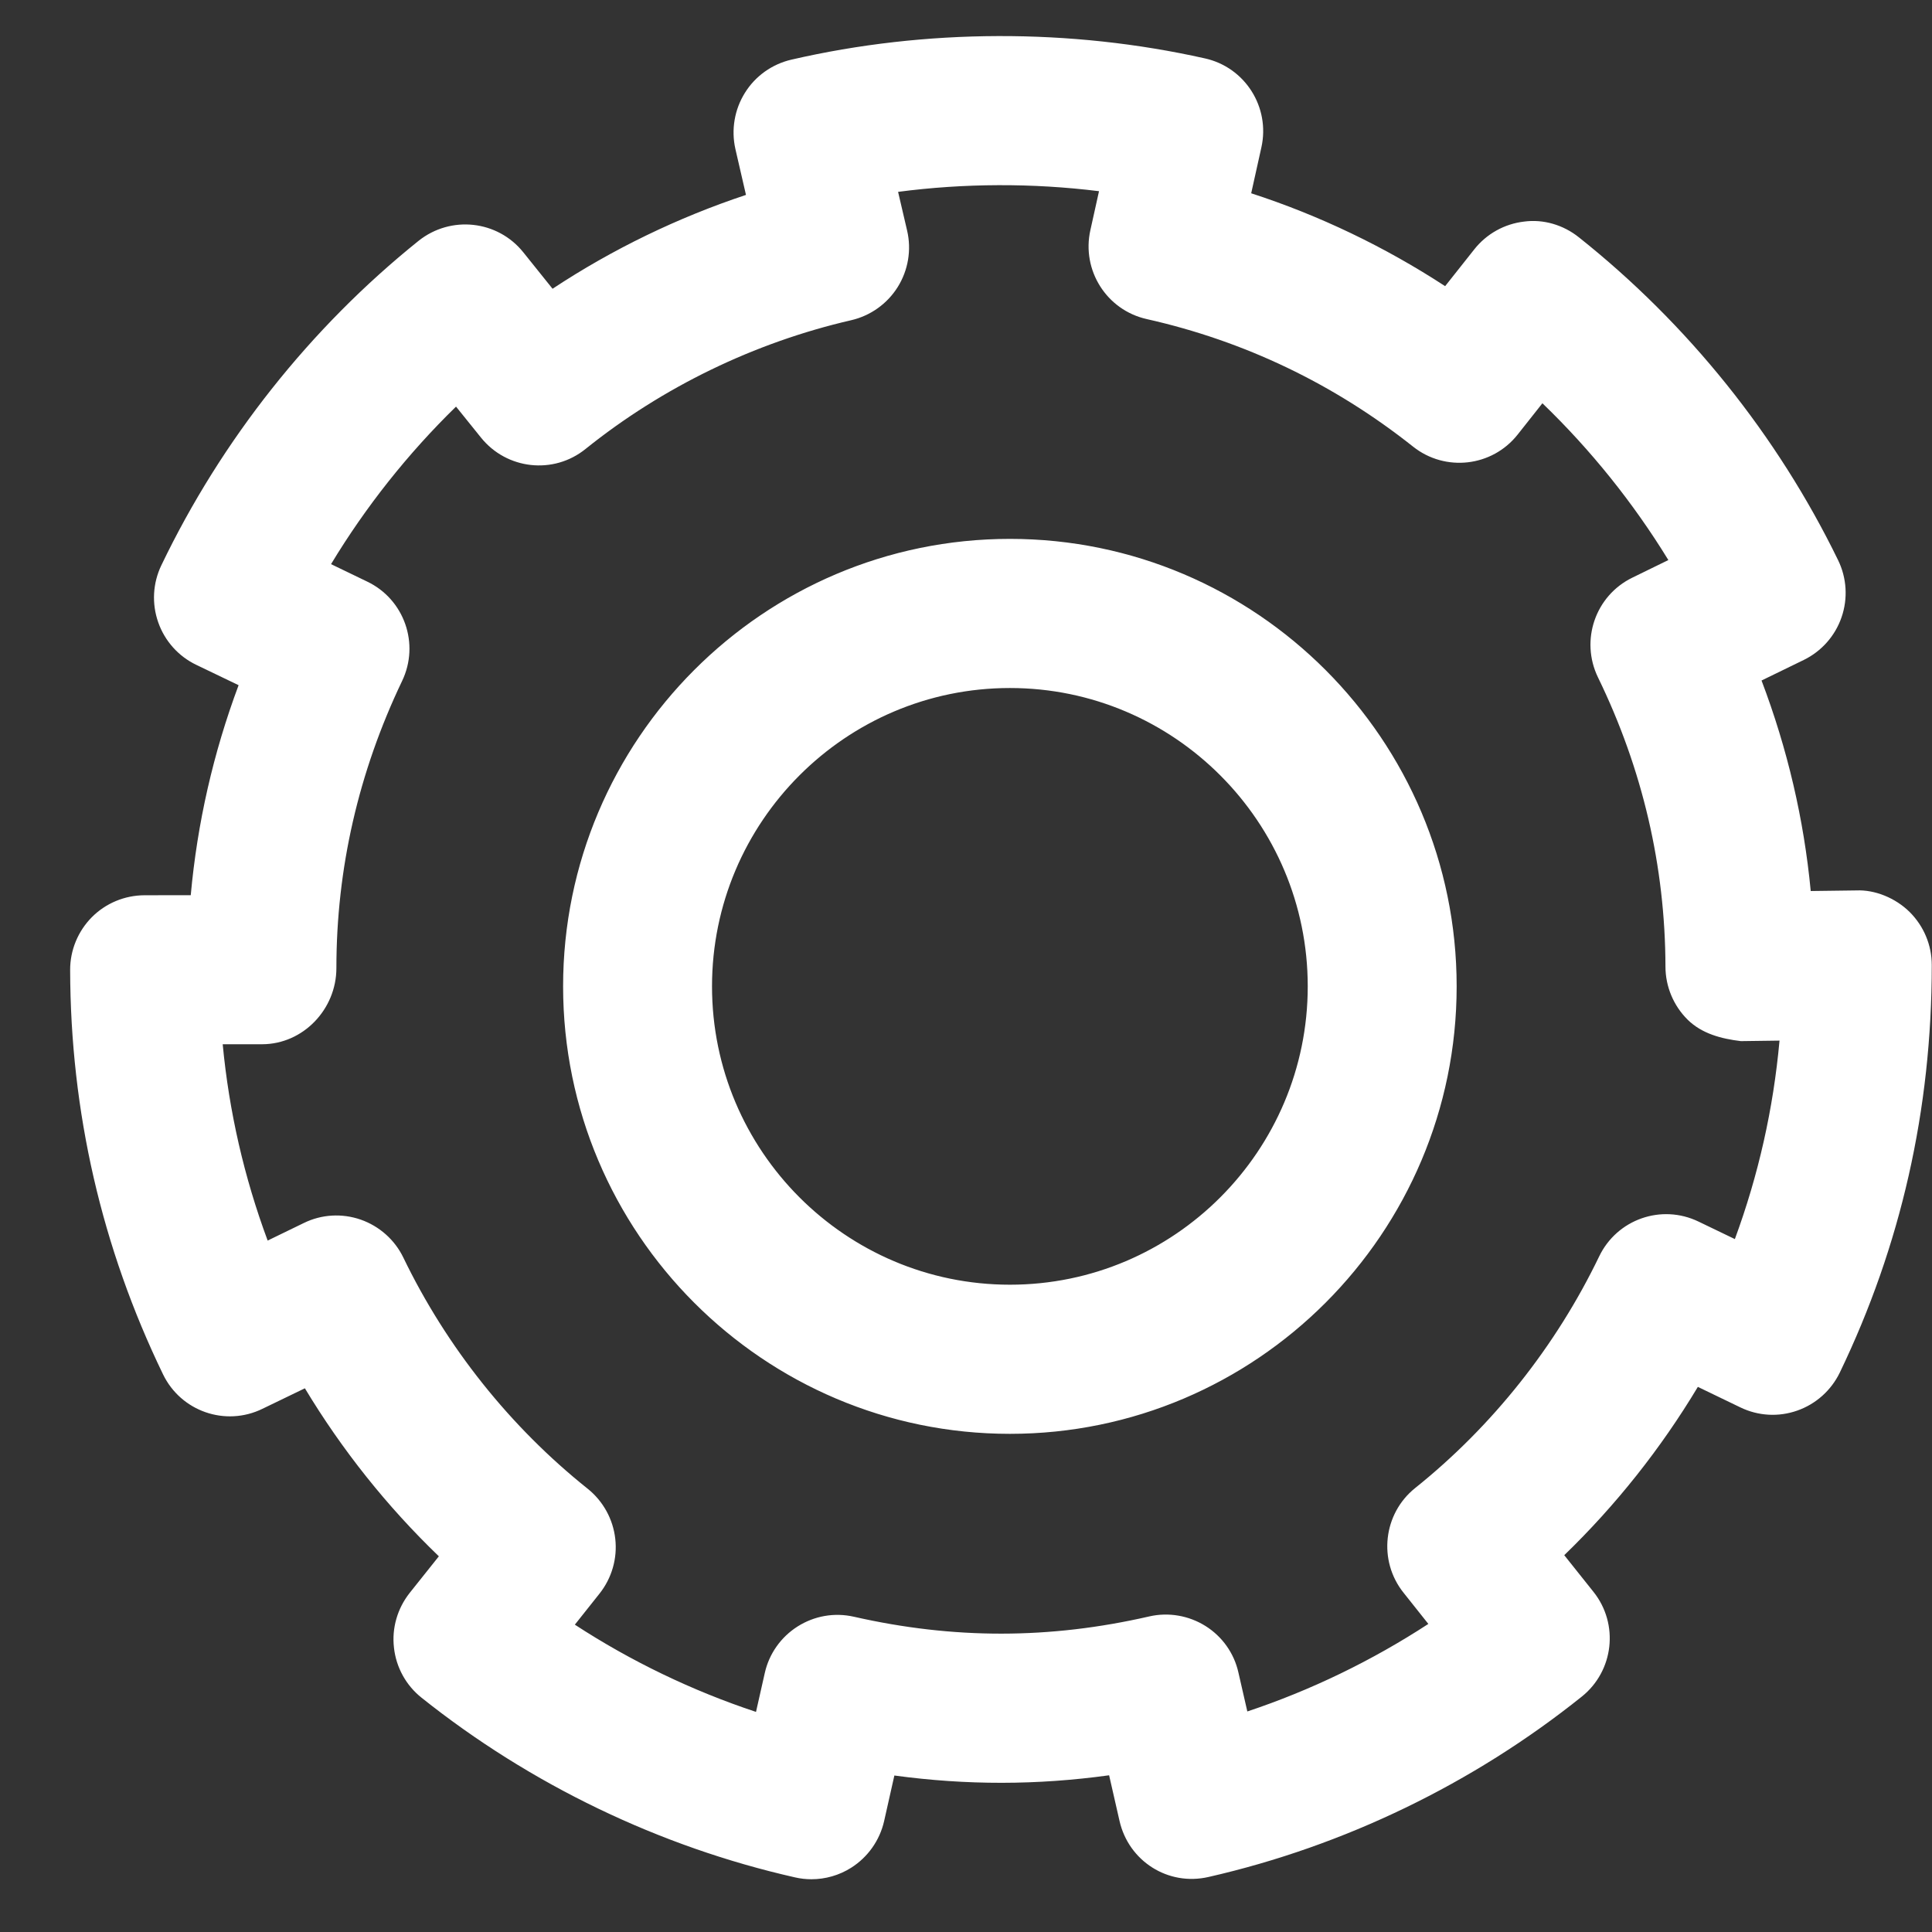 <svg
xmlns="http://www.w3.org/2000/svg"
xmlns:xlink="http://www.w3.org/1999/xlink"
width="26px" height="26px">
<rect width="100%" height="100%" fill="#333333" stroke="none"/>
<path fill-rule="evenodd"  fill="rgb(255, 255, 255)"
d="M24.759,18.472 C24.643,18.711 24.438,18.895 24.187,18.983 C23.935,19.072 23.661,19.056 23.421,18.940 L22.849,18.664 C22.351,19.494 21.744,20.259 21.051,20.929 L21.444,21.422 C21.790,21.855 21.719,22.487 21.286,22.833 C19.823,24.005 18.086,24.844 16.266,25.259 C15.718,25.386 15.189,25.045 15.066,24.505 L14.926,23.891 C13.955,24.025 13.007,24.026 12.036,23.894 L11.898,24.508 C11.839,24.767 11.679,24.993 11.455,25.135 C11.294,25.237 11.108,25.290 10.920,25.290 C10.847,25.290 10.772,25.282 10.699,25.265 C8.877,24.853 7.139,24.017 5.673,22.847 C5.465,22.682 5.331,22.439 5.302,22.175 C5.271,21.911 5.348,21.646 5.513,21.437 L5.906,20.944 C5.211,20.276 4.602,19.512 4.103,18.683 L3.532,18.959 C3.035,19.202 2.435,18.994 2.194,18.495 C1.369,16.791 0.948,14.961 0.944,13.054 C0.943,12.788 1.049,12.532 1.236,12.343 C1.423,12.155 1.678,12.049 1.944,12.048 L2.567,12.047 C2.655,11.078 2.870,10.134 3.211,9.221 L2.641,8.947 C2.401,8.832 2.217,8.626 2.129,8.374 C2.041,8.123 2.056,7.848 2.171,7.608 C2.980,5.922 4.176,4.411 5.633,3.241 C6.067,2.895 6.696,2.964 7.042,3.395 L7.436,3.886 C8.241,3.354 9.121,2.928 10.039,2.623 L9.897,2.007 C9.838,1.748 9.884,1.474 10.025,1.249 C10.165,1.023 10.391,0.863 10.649,0.803 C12.459,0.385 14.405,0.380 16.216,0.786 C16.756,0.906 17.096,1.443 16.975,1.984 L16.838,2.601 C17.756,2.899 18.637,3.322 19.448,3.851 L19.840,3.356 C20.005,3.147 20.246,3.013 20.510,2.982 C20.772,2.947 21.039,3.027 21.247,3.193 C22.712,4.357 23.919,5.859 24.736,7.538 C24.853,7.777 24.870,8.054 24.783,8.306 C24.697,8.557 24.514,8.764 24.275,8.881 L23.706,9.158 C24.054,10.075 24.276,11.022 24.368,11.991 L24.982,11.983 C25.233,11.972 25.508,12.085 25.698,12.272 C25.889,12.462 25.997,12.718 25.997,12.987 C25.997,14.935 25.581,16.765 24.759,18.472 ZM23.428,14.011 C23.162,13.979 22.902,13.910 22.712,13.723 C22.522,13.535 22.414,13.278 22.413,13.011 C22.410,11.658 22.104,10.347 21.505,9.116 C21.263,8.617 21.469,8.017 21.967,7.774 L22.452,7.537 C21.980,6.767 21.409,6.055 20.757,5.427 L20.424,5.848 C20.081,6.282 19.451,6.355 19.017,6.011 C17.955,5.168 16.749,4.590 15.432,4.294 C14.892,4.173 14.553,3.636 14.674,3.096 L14.790,2.573 C13.896,2.462 12.977,2.465 12.086,2.582 L12.208,3.105 C12.268,3.364 12.222,3.637 12.081,3.863 C11.940,4.088 11.715,4.249 11.456,4.309 C10.154,4.609 8.918,5.208 7.880,6.042 C7.449,6.390 6.819,6.320 6.472,5.888 L6.137,5.472 C5.490,6.103 4.922,6.819 4.455,7.592 L4.942,7.827 C5.441,8.066 5.651,8.665 5.411,9.165 C4.824,10.393 4.527,11.692 4.527,13.028 C4.527,13.582 4.080,14.052 3.528,14.053 L2.997,14.053 C3.083,14.961 3.286,15.844 3.602,16.695 L4.088,16.459 C4.328,16.341 4.603,16.326 4.854,16.413 C5.105,16.501 5.312,16.684 5.428,16.924 C6.011,18.131 6.870,19.206 7.909,20.035 C8.116,20.201 8.250,20.443 8.280,20.708 C8.310,20.971 8.234,21.237 8.068,21.446 L7.736,21.864 C8.494,22.358 9.317,22.754 10.174,23.038 L10.292,22.515 C10.350,22.255 10.510,22.030 10.734,21.888 C10.959,21.746 11.228,21.698 11.490,21.757 C12.833,22.062 14.125,22.061 15.467,21.753 C15.724,21.694 15.998,21.741 16.223,21.882 C16.448,22.023 16.608,22.248 16.666,22.508 L16.786,23.032 C17.642,22.747 18.464,22.348 19.222,21.854 L18.889,21.435 C18.543,21.003 18.614,20.370 19.045,20.025 C20.083,19.194 20.939,18.116 21.521,16.908 C21.761,16.409 22.358,16.198 22.859,16.440 L23.347,16.675 C23.664,15.815 23.865,14.922 23.948,14.004 L23.428,14.011 ZM13.591,19.296 C10.275,19.296 7.578,16.595 7.578,13.274 C7.578,9.954 10.275,7.252 13.591,7.252 C16.906,7.252 19.603,9.954 19.603,13.274 C19.603,16.595 16.906,19.296 13.591,19.296 ZM13.591,9.259 C11.380,9.259 9.582,11.060 9.582,13.274 C9.582,15.488 11.380,17.289 13.591,17.289 C15.801,17.289 17.599,15.488 17.599,13.274 C17.599,11.060 15.801,9.259 13.591,9.259 Z"/>
</svg>